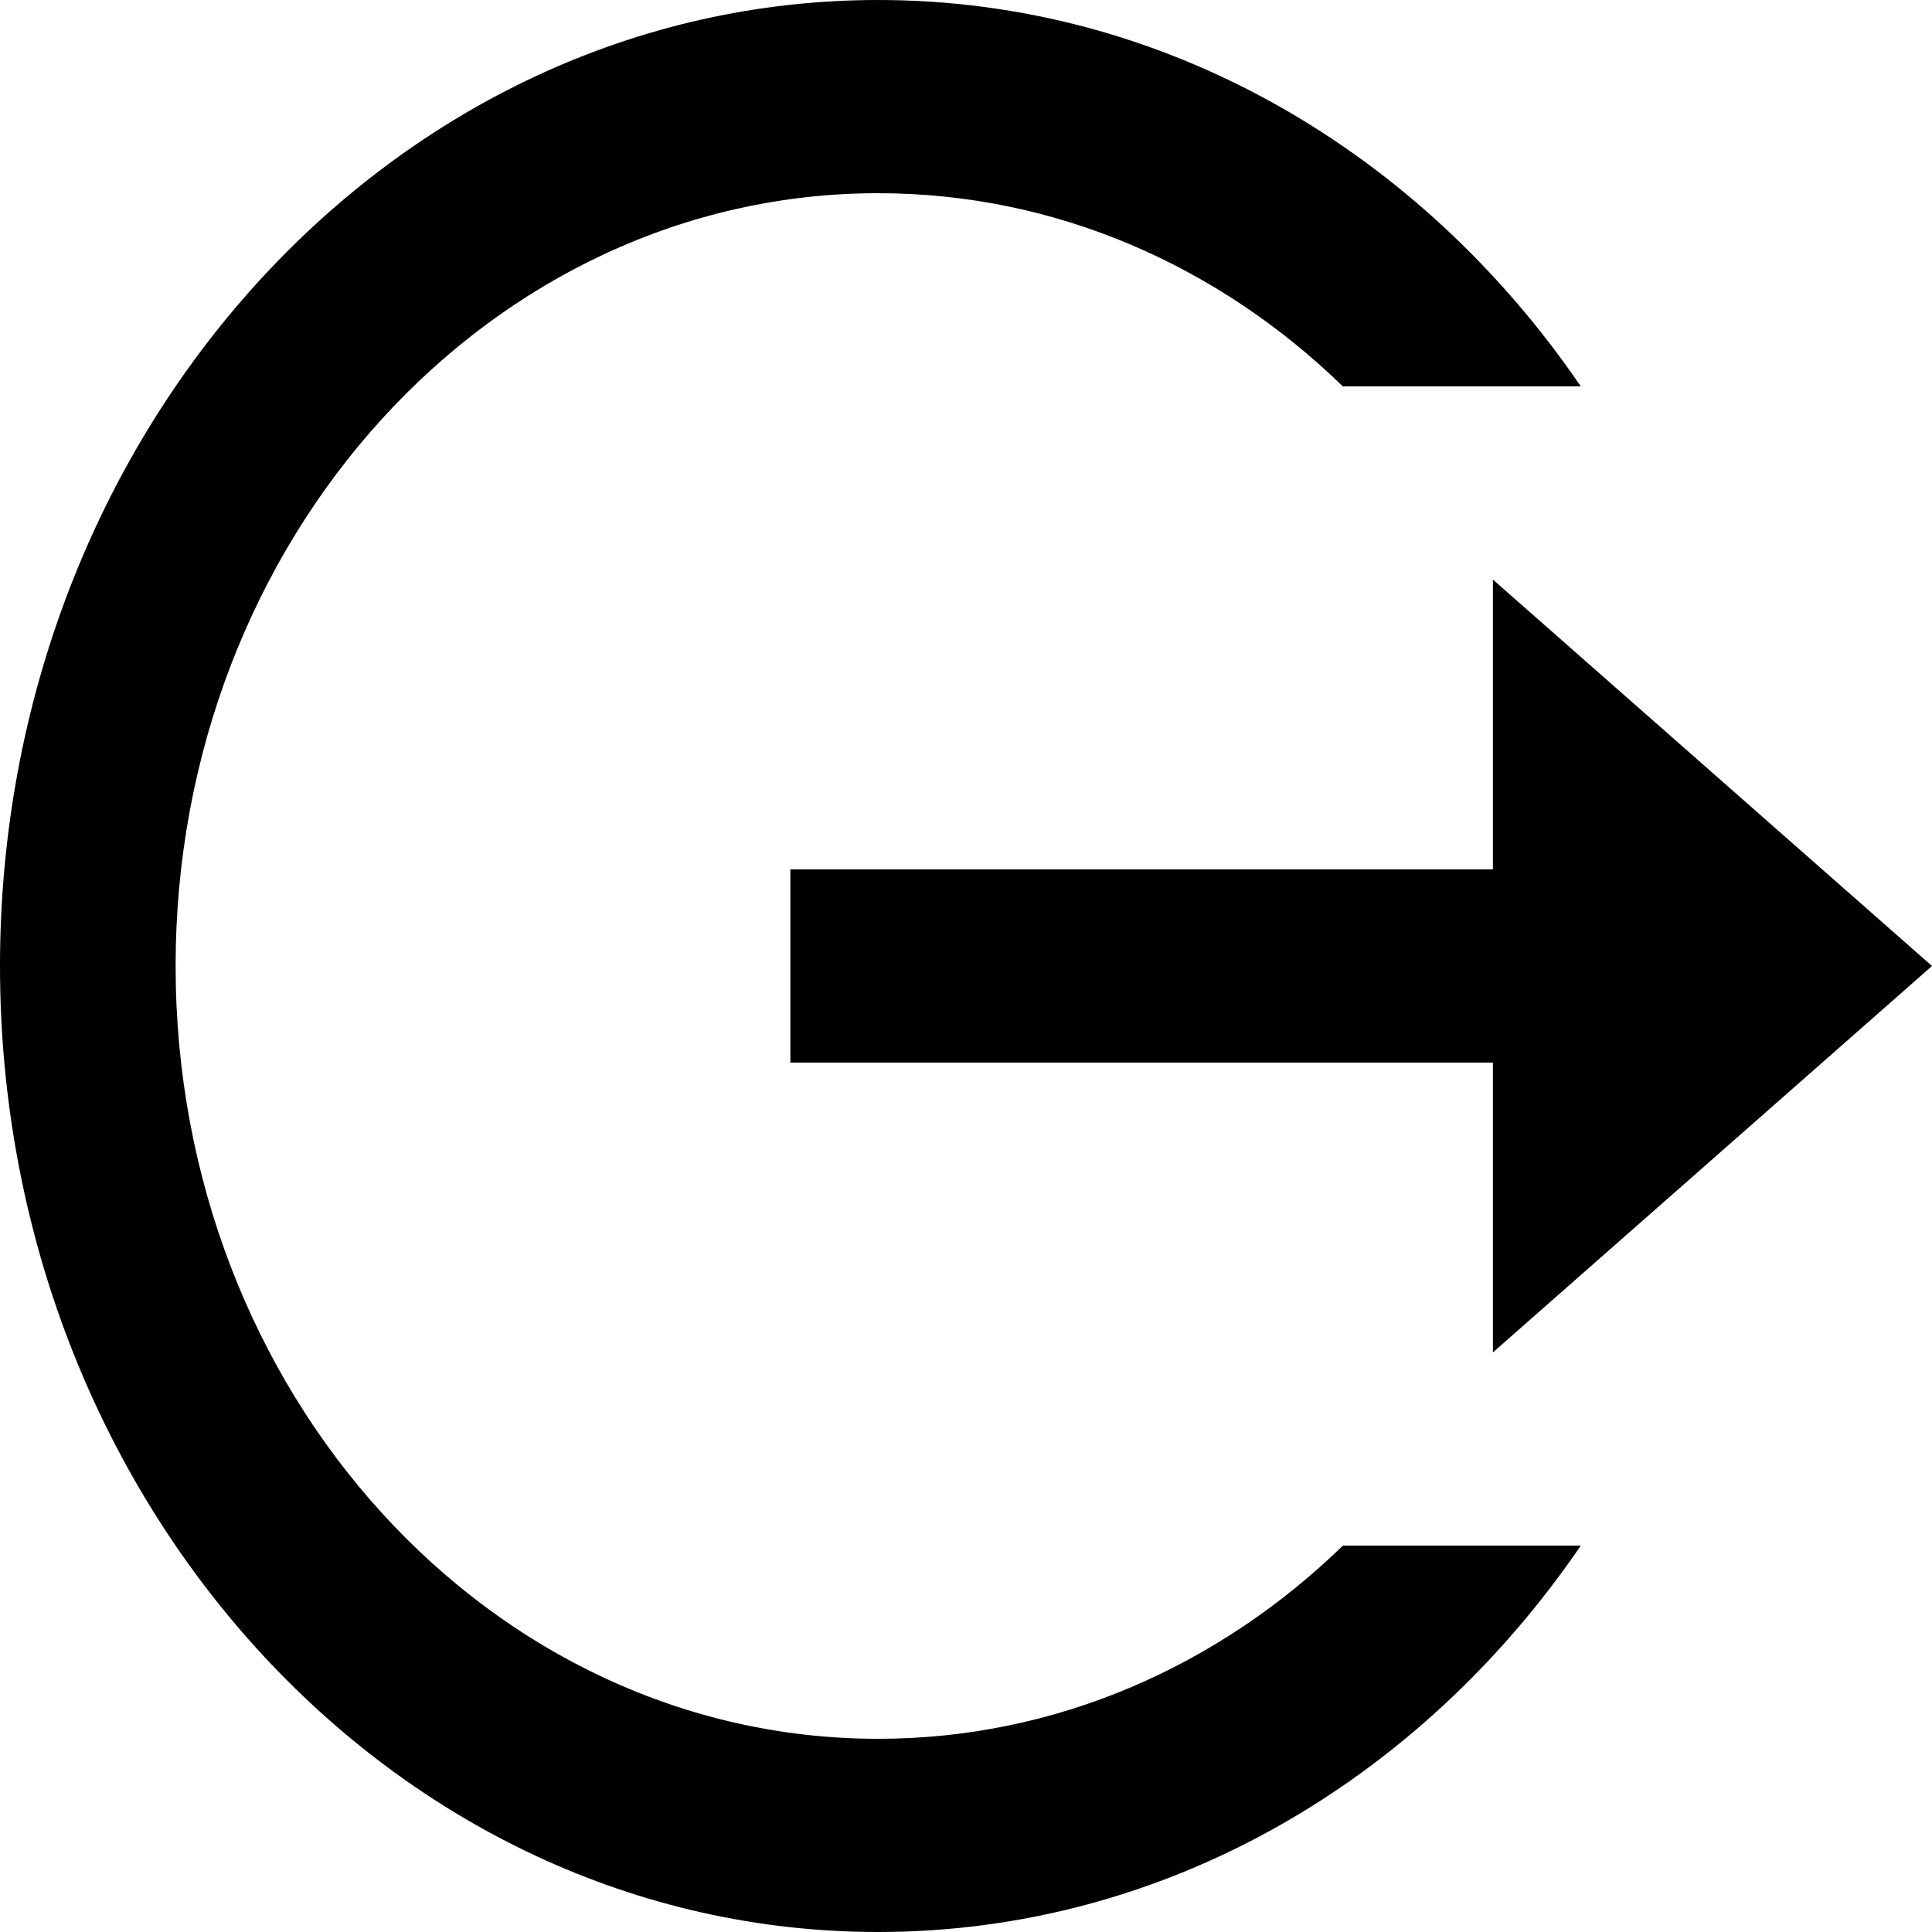 <svg width="30" height="30" viewBox="0 0 30 30" fill="none" xmlns="http://www.w3.org/2000/svg">
<path d="M13.636 30C6.105 30 0 23.284 0 15C0 6.716 6.105 0 13.636 0C18.097 0 22.058 2.356 24.546 5.999L20.851 5.999C18.928 4.132 16.402 3 13.636 3C7.611 3 2.727 8.373 2.727 15C2.727 21.628 7.611 27 13.636 27C16.403 27 18.93 25.867 20.853 24H24.547C22.059 27.643 18.098 30 13.636 30ZM23.182 21V16.5H12.273V13.5H23.182V9L30 15L23.182 21Z" fill="black"/>
</svg>
